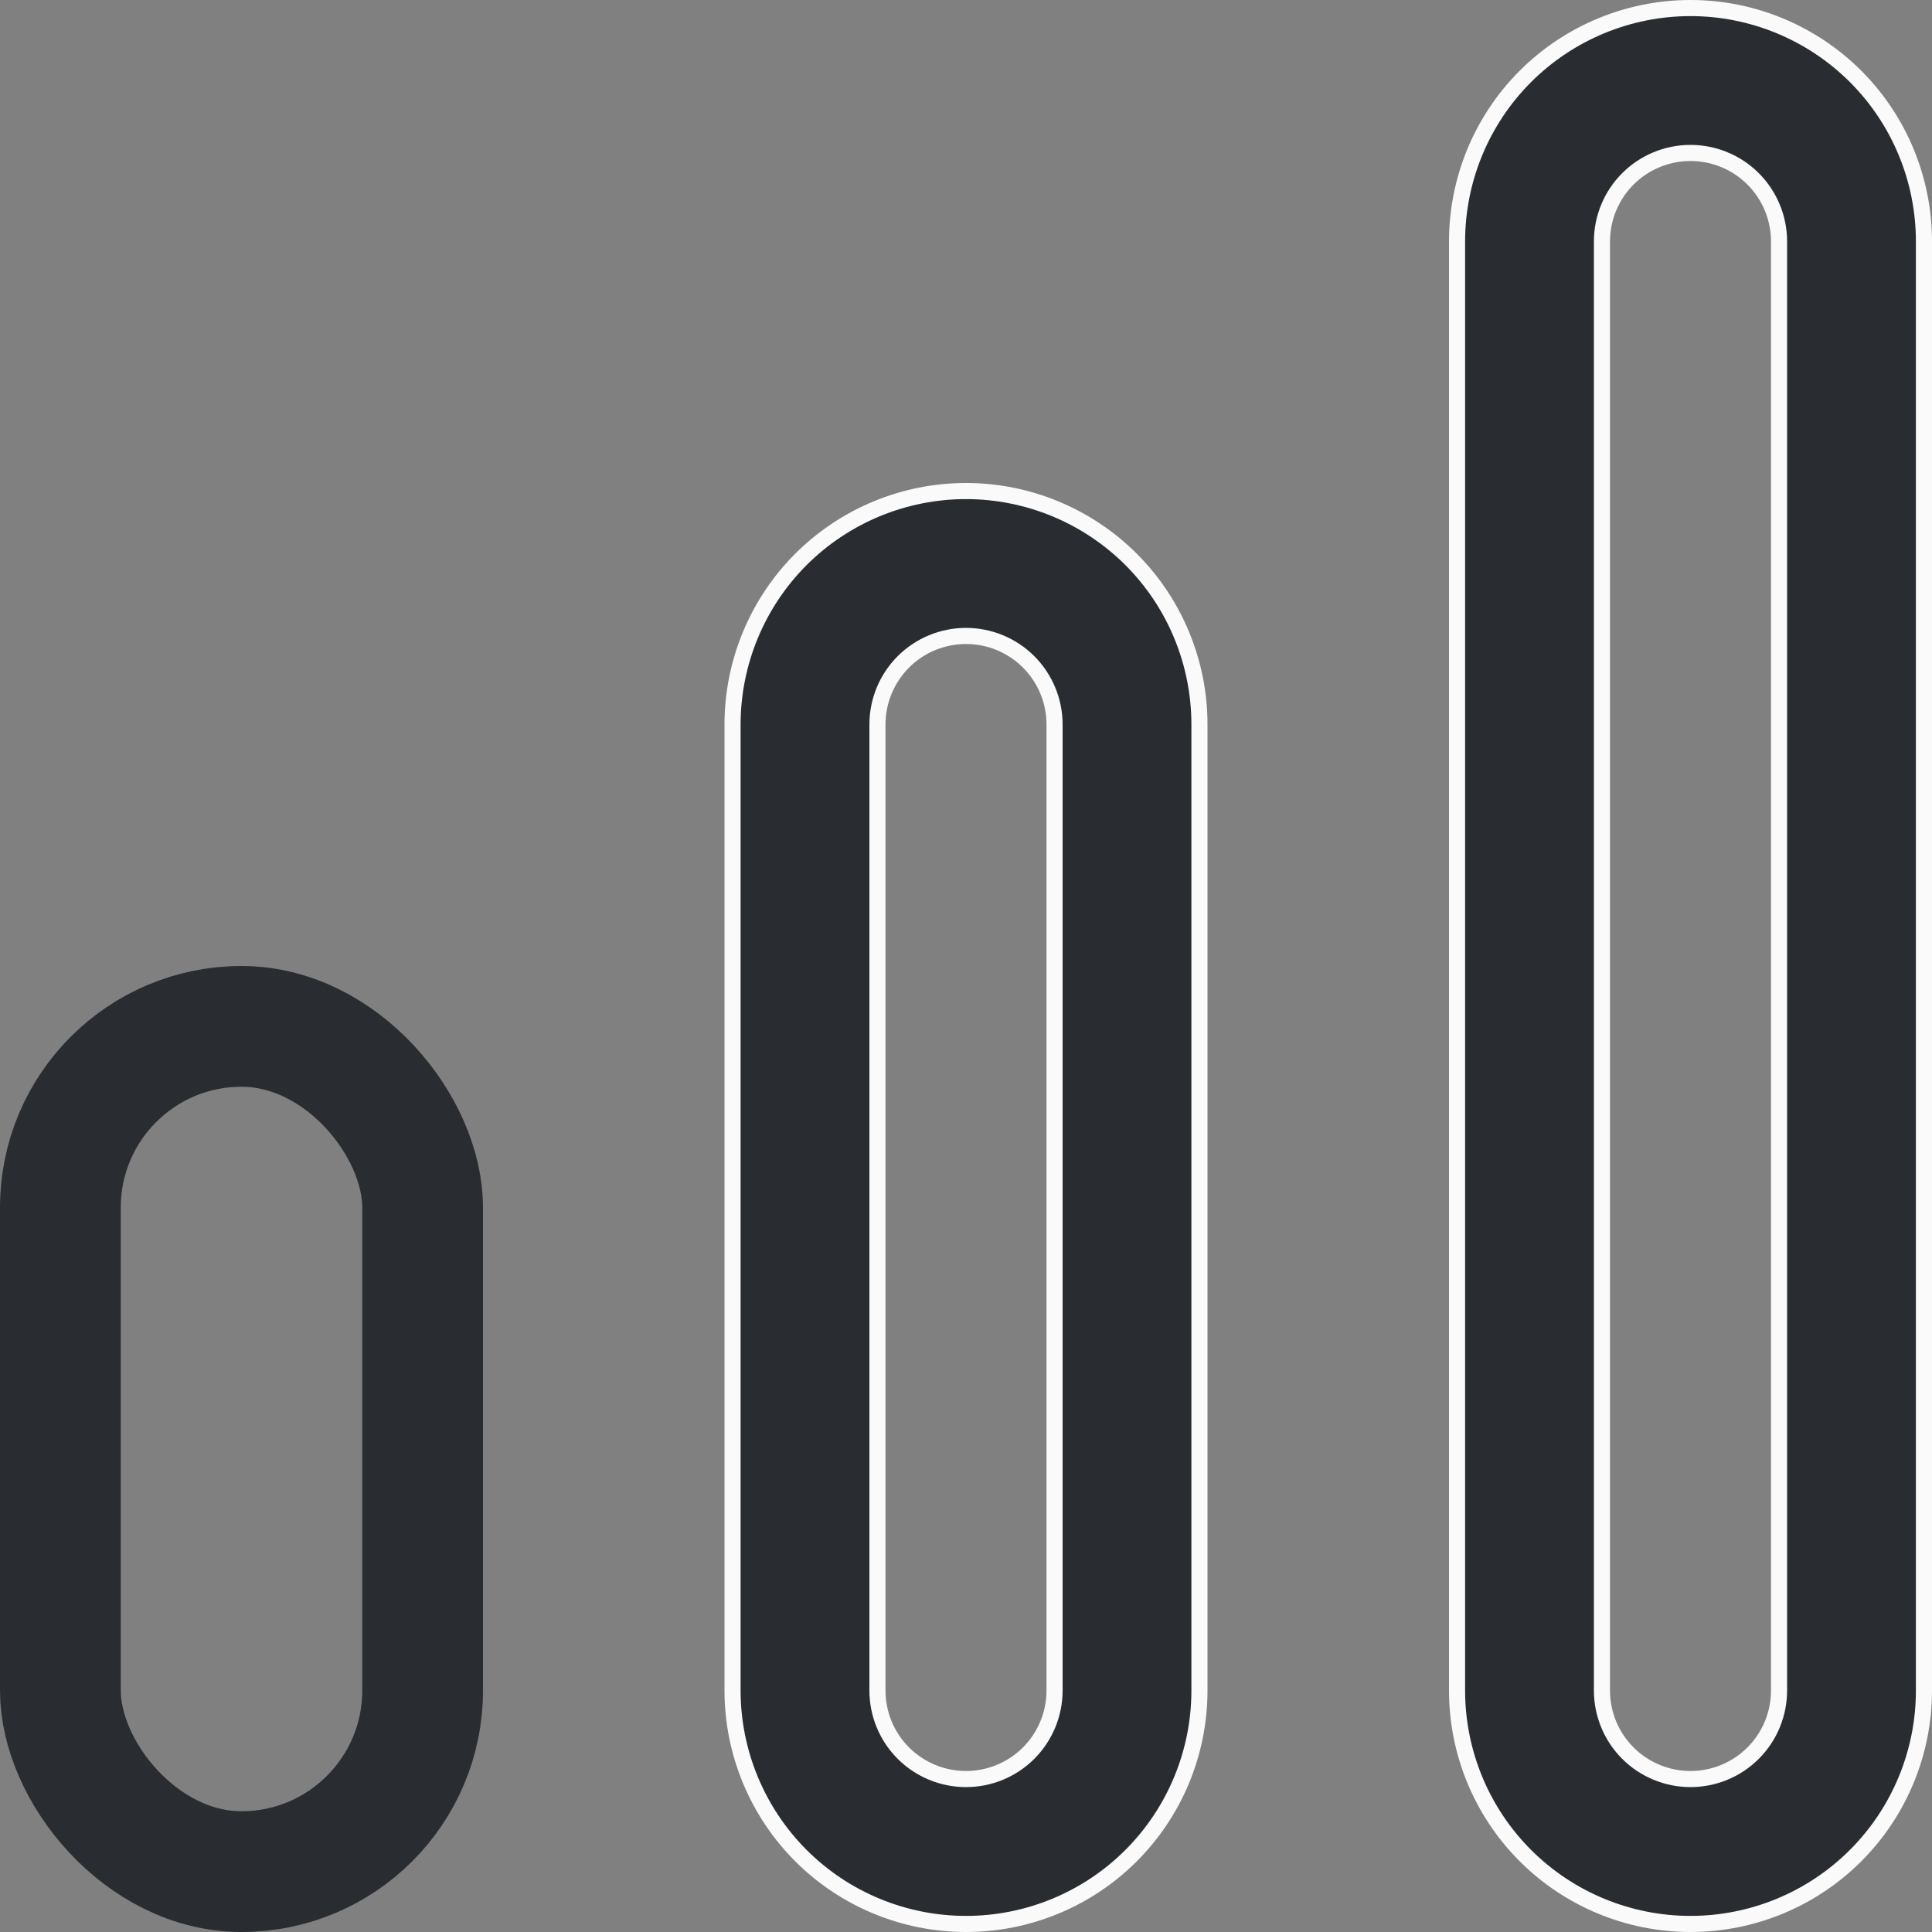 <svg width="24" height="24" viewBox="0 0 24 24" fill="none" xmlns="http://www.w3.org/2000/svg">
<rect x="0" y="0" width="24" height="24" fill="#808080" stroke="none"/>
<g clip-path="url(#clip0_8290_18)">
<path d="M9.949 6.949C10.493 6.406 11.231 6.1 12 6.1C12.769 6.1 13.507 6.406 14.051 6.949C14.595 7.493 14.9 8.231 14.9 9V21C14.9 21.769 14.595 22.507 14.051 23.051C13.507 23.595 12.769 23.9 12 23.9C11.231 23.9 10.493 23.595 9.949 23.051C9.406 22.507 9.1 21.769 9.1 21V9C9.1 8.231 9.406 7.493 9.949 6.949ZM12.778 21.778C12.984 21.572 13.1 21.292 13.1 21V9C13.1 8.708 12.984 8.428 12.778 8.222C12.572 8.016 12.292 7.9 12 7.9C11.708 7.9 11.428 8.016 11.222 8.222C11.016 8.428 10.9 8.708 10.9 9V21C10.9 21.292 11.016 21.572 11.222 21.778C11.428 21.984 11.708 22.1 12 22.1C12.292 22.1 12.572 21.984 12.778 21.778Z" fill="#292D32" stroke="#FAFAFA" stroke-width="0.2"/>
<path d="M18.949 0.949C19.493 0.406 20.231 0.1 21 0.1C21.769 0.1 22.507 0.406 23.051 0.949C23.595 1.493 23.9 2.231 23.9 3V21C23.9 21.769 23.595 22.507 23.051 23.051C22.507 23.595 21.769 23.9 21 23.9C20.231 23.9 19.493 23.595 18.949 23.051C18.405 22.507 18.1 21.769 18.1 21V3C18.1 2.231 18.405 1.493 18.949 0.949ZM21.778 21.778C21.984 21.572 22.1 21.292 22.1 21V3C22.1 2.708 21.984 2.428 21.778 2.222C21.572 2.016 21.292 1.9 21 1.9C20.708 1.9 20.428 2.016 20.222 2.222C20.016 2.428 19.9 2.708 19.9 3V21C19.9 21.292 20.016 21.572 20.222 21.778C20.428 21.984 20.708 22.1 21 22.1C21.292 22.1 21.572 21.984 21.778 21.778Z" fill="#292D32" stroke="#FAFAFA" stroke-width="0.2"/>
<rect x="0.75" y="12.75" width="4.5" height="10.5" rx="2.25" stroke="#292D32" stroke-width="1.5"/>
</g>
<defs>
<clipPath id="clip0_8290_18">
<rect width="24" height="24" fill="white"/>
</clipPath>
</defs>
</svg>
